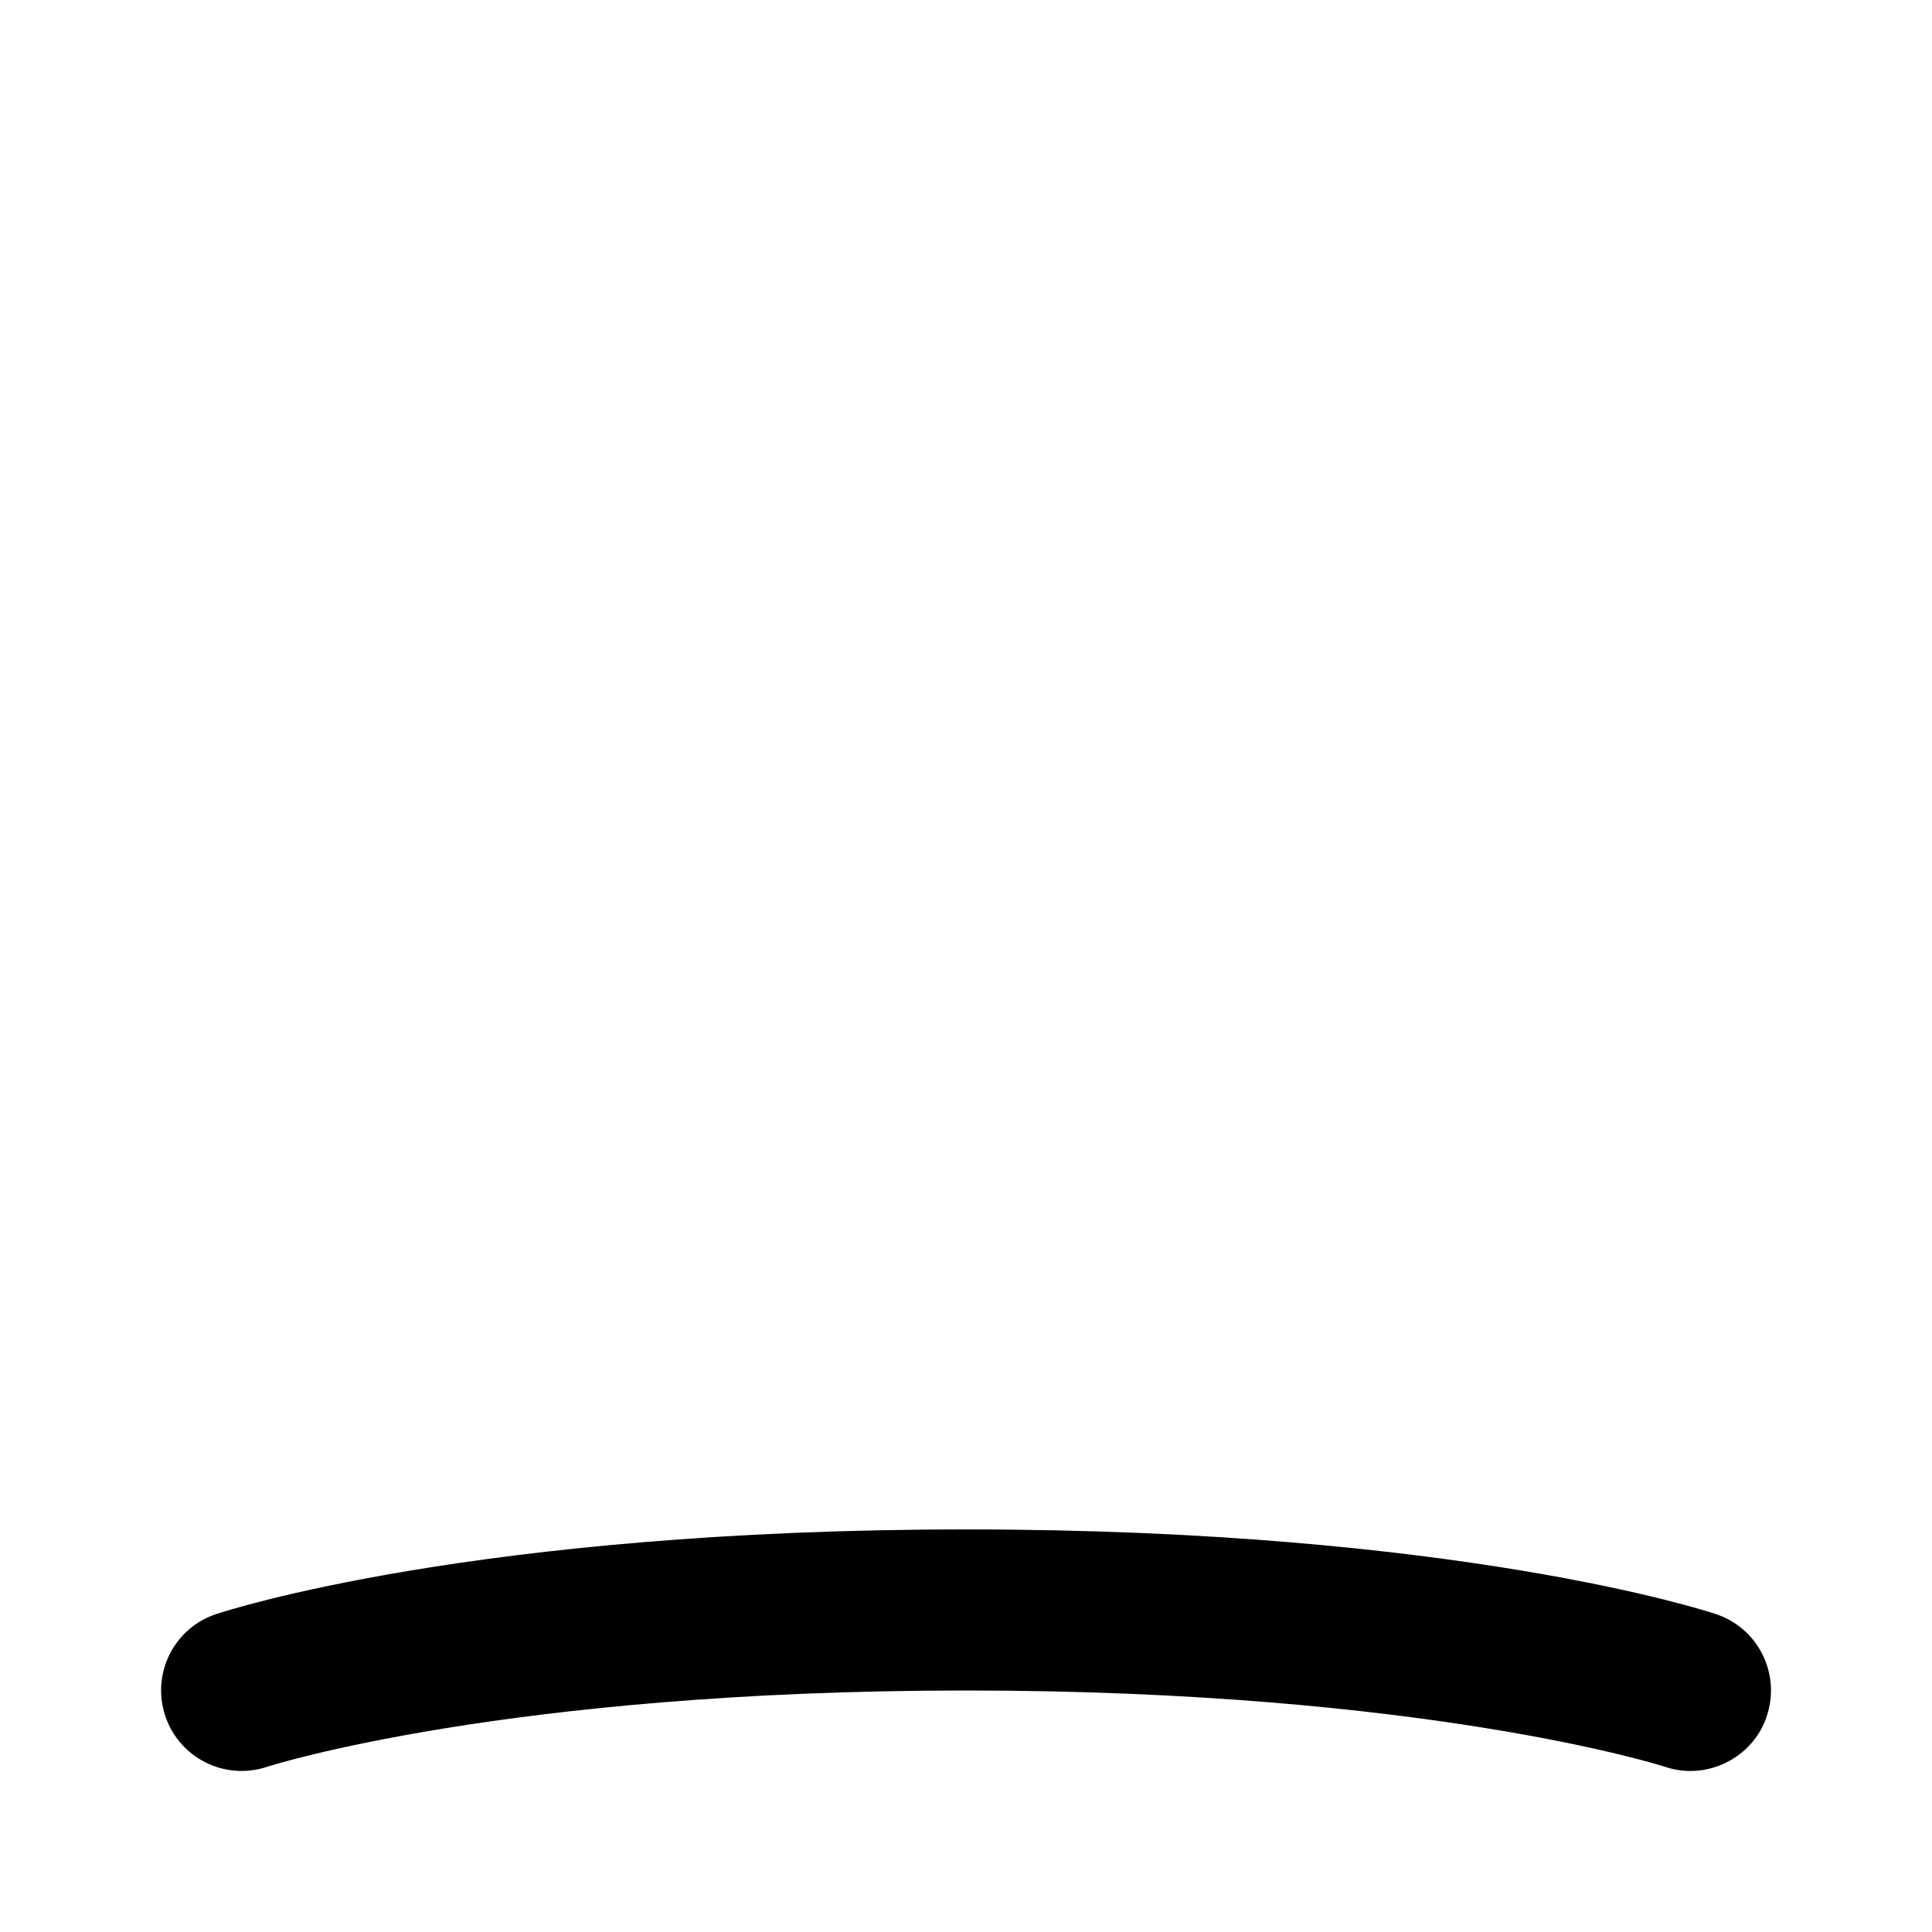 <svg id="Layer_1" viewBox="0 0 24 24" xmlns="http://www.w3.org/2000/svg" data-name="Layer 1"><path d="m21.949 21.316c-.174.529-.755.806-1.265.632-.026-.009-2.958-.948-8.684-.948s-8.657.939-8.686.949c-.525.173-1.09-.113-1.262-.636-.173-.523.109-1.088.632-1.262.129-.043 3.224-1.052 9.316-1.052s9.188 1.009 9.316 1.052c.524.174.807.74.632 1.265z"/></svg>